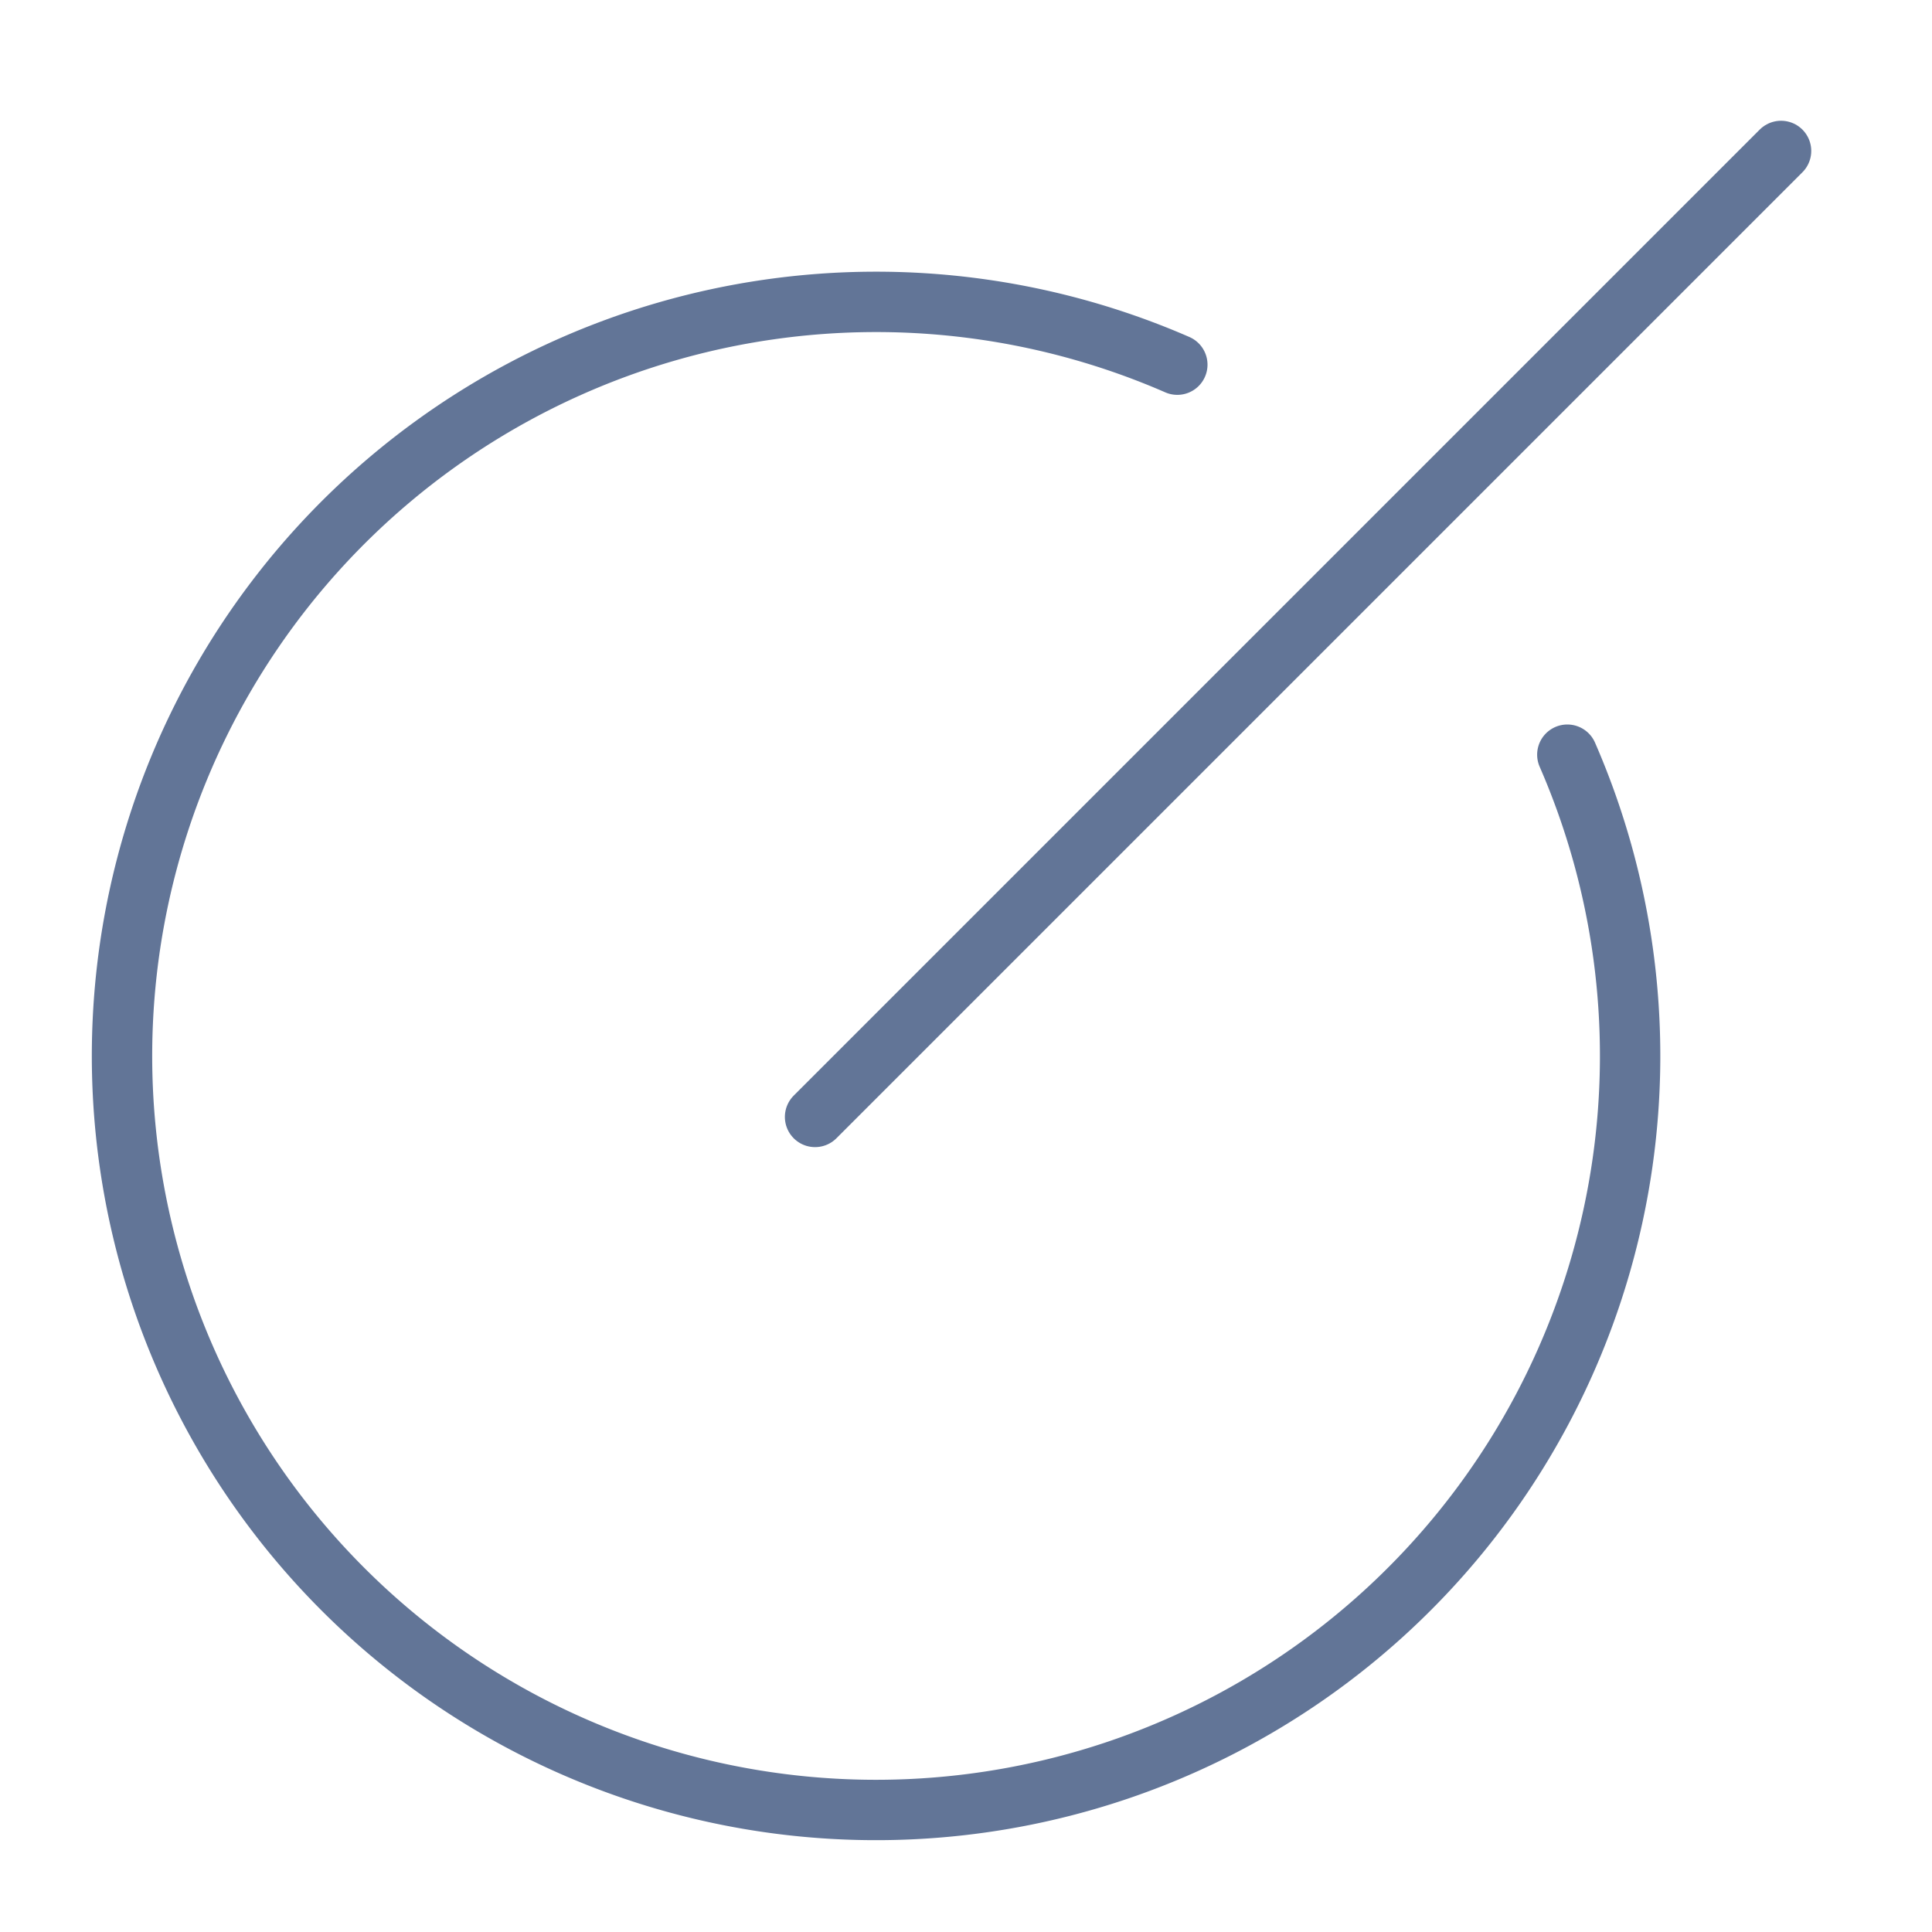 <svg xmlns="http://www.w3.org/2000/svg" viewBox="0 0 64 64"><title>edit 78</title><g class="nc-icon-wrapper" stroke-linecap="round" stroke-linejoin="round" stroke-width="2" fill="#627597" stroke="#627597"><path data-color="color-2" fill="none" stroke-miterlimit="10" d="M59 5L27 37"/><path d="M51.92 25A24.979 24.979 0 1 1 39 12.08" fill="none" stroke="#627597" stroke-miterlimit="10"/></g></svg>